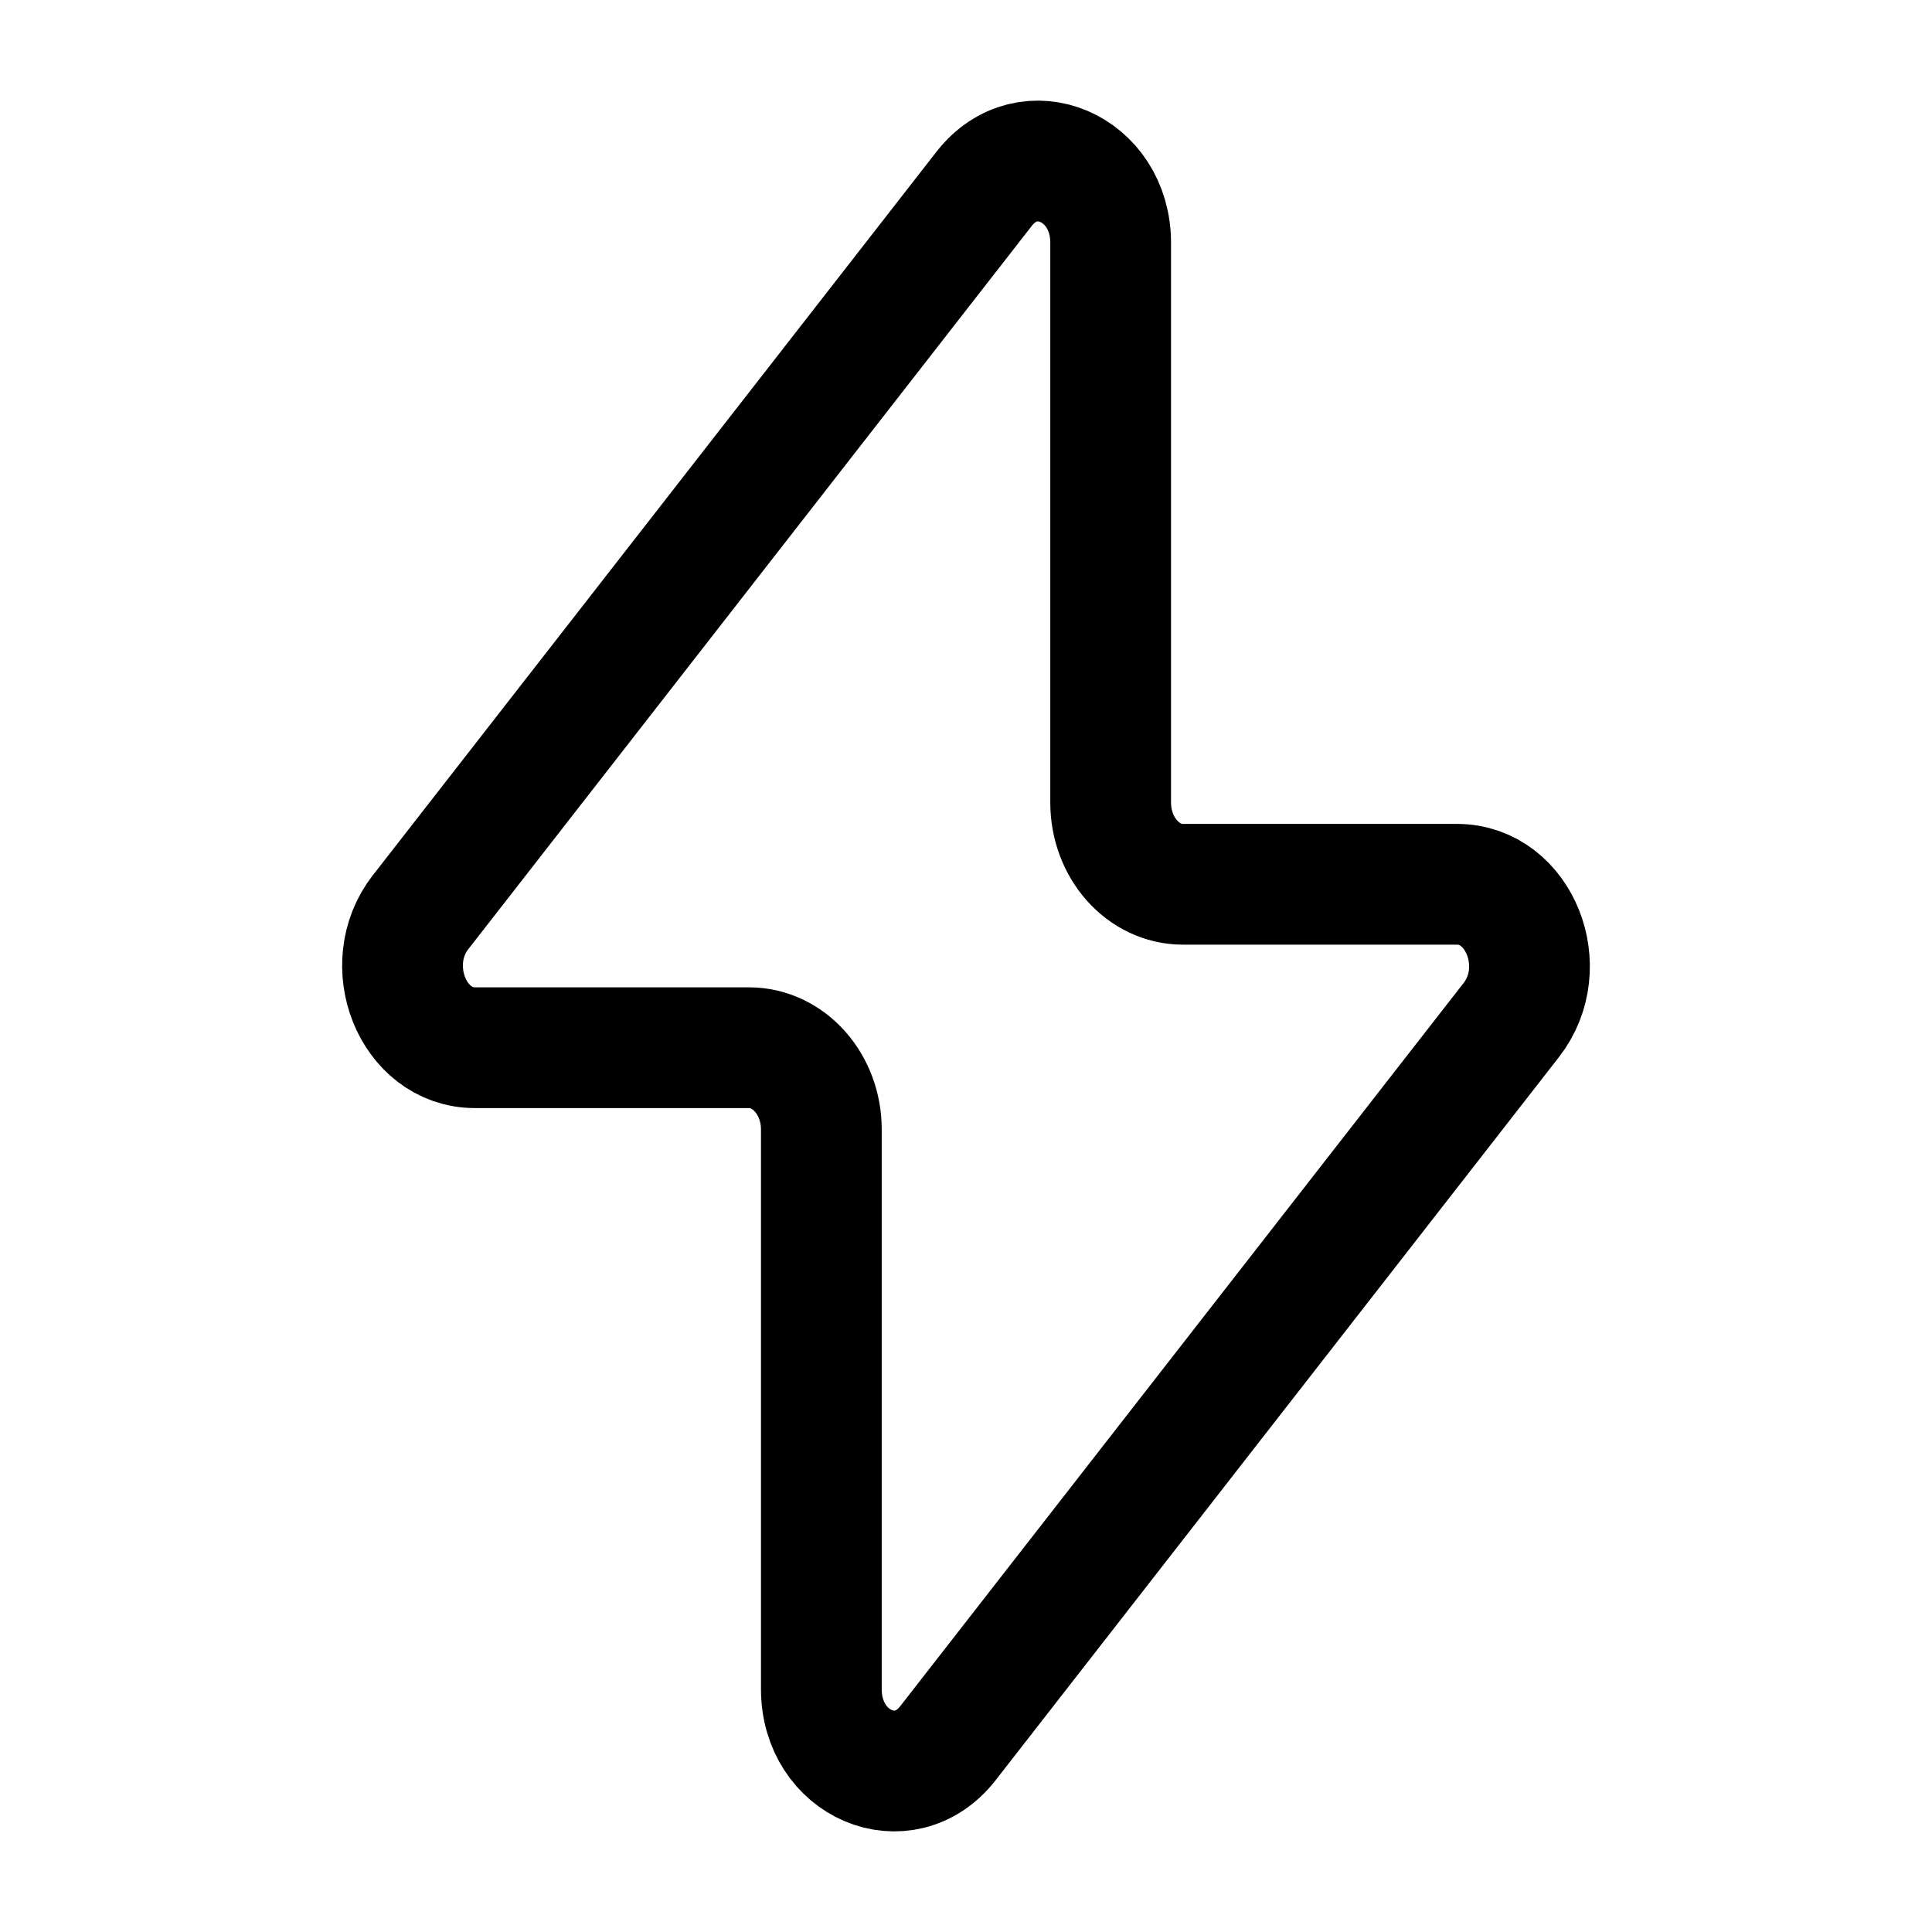 <svg xmlns="http://www.w3.org/2000/svg" width="3em" height="3em" viewBox="0 0 24 24"><path fill="none" stroke="currentColor" stroke-linecap="round" stroke-linejoin="round" stroke-width="1.5" d="m5.226 11.33l6.998-8.983c.547-.703 1.573-.266 1.573.67V9.97c0 .56.402 1.015.899 1.015H18.1c.773 0 1.185 1.03.674 1.686l-6.998 8.983c-.547.702-1.573.265-1.573-.671V14.03c0-.56-.403-1.015-.899-1.015H5.9c-.773 0-1.185-1.03-.674-1.686" color="currentColor"/></svg>